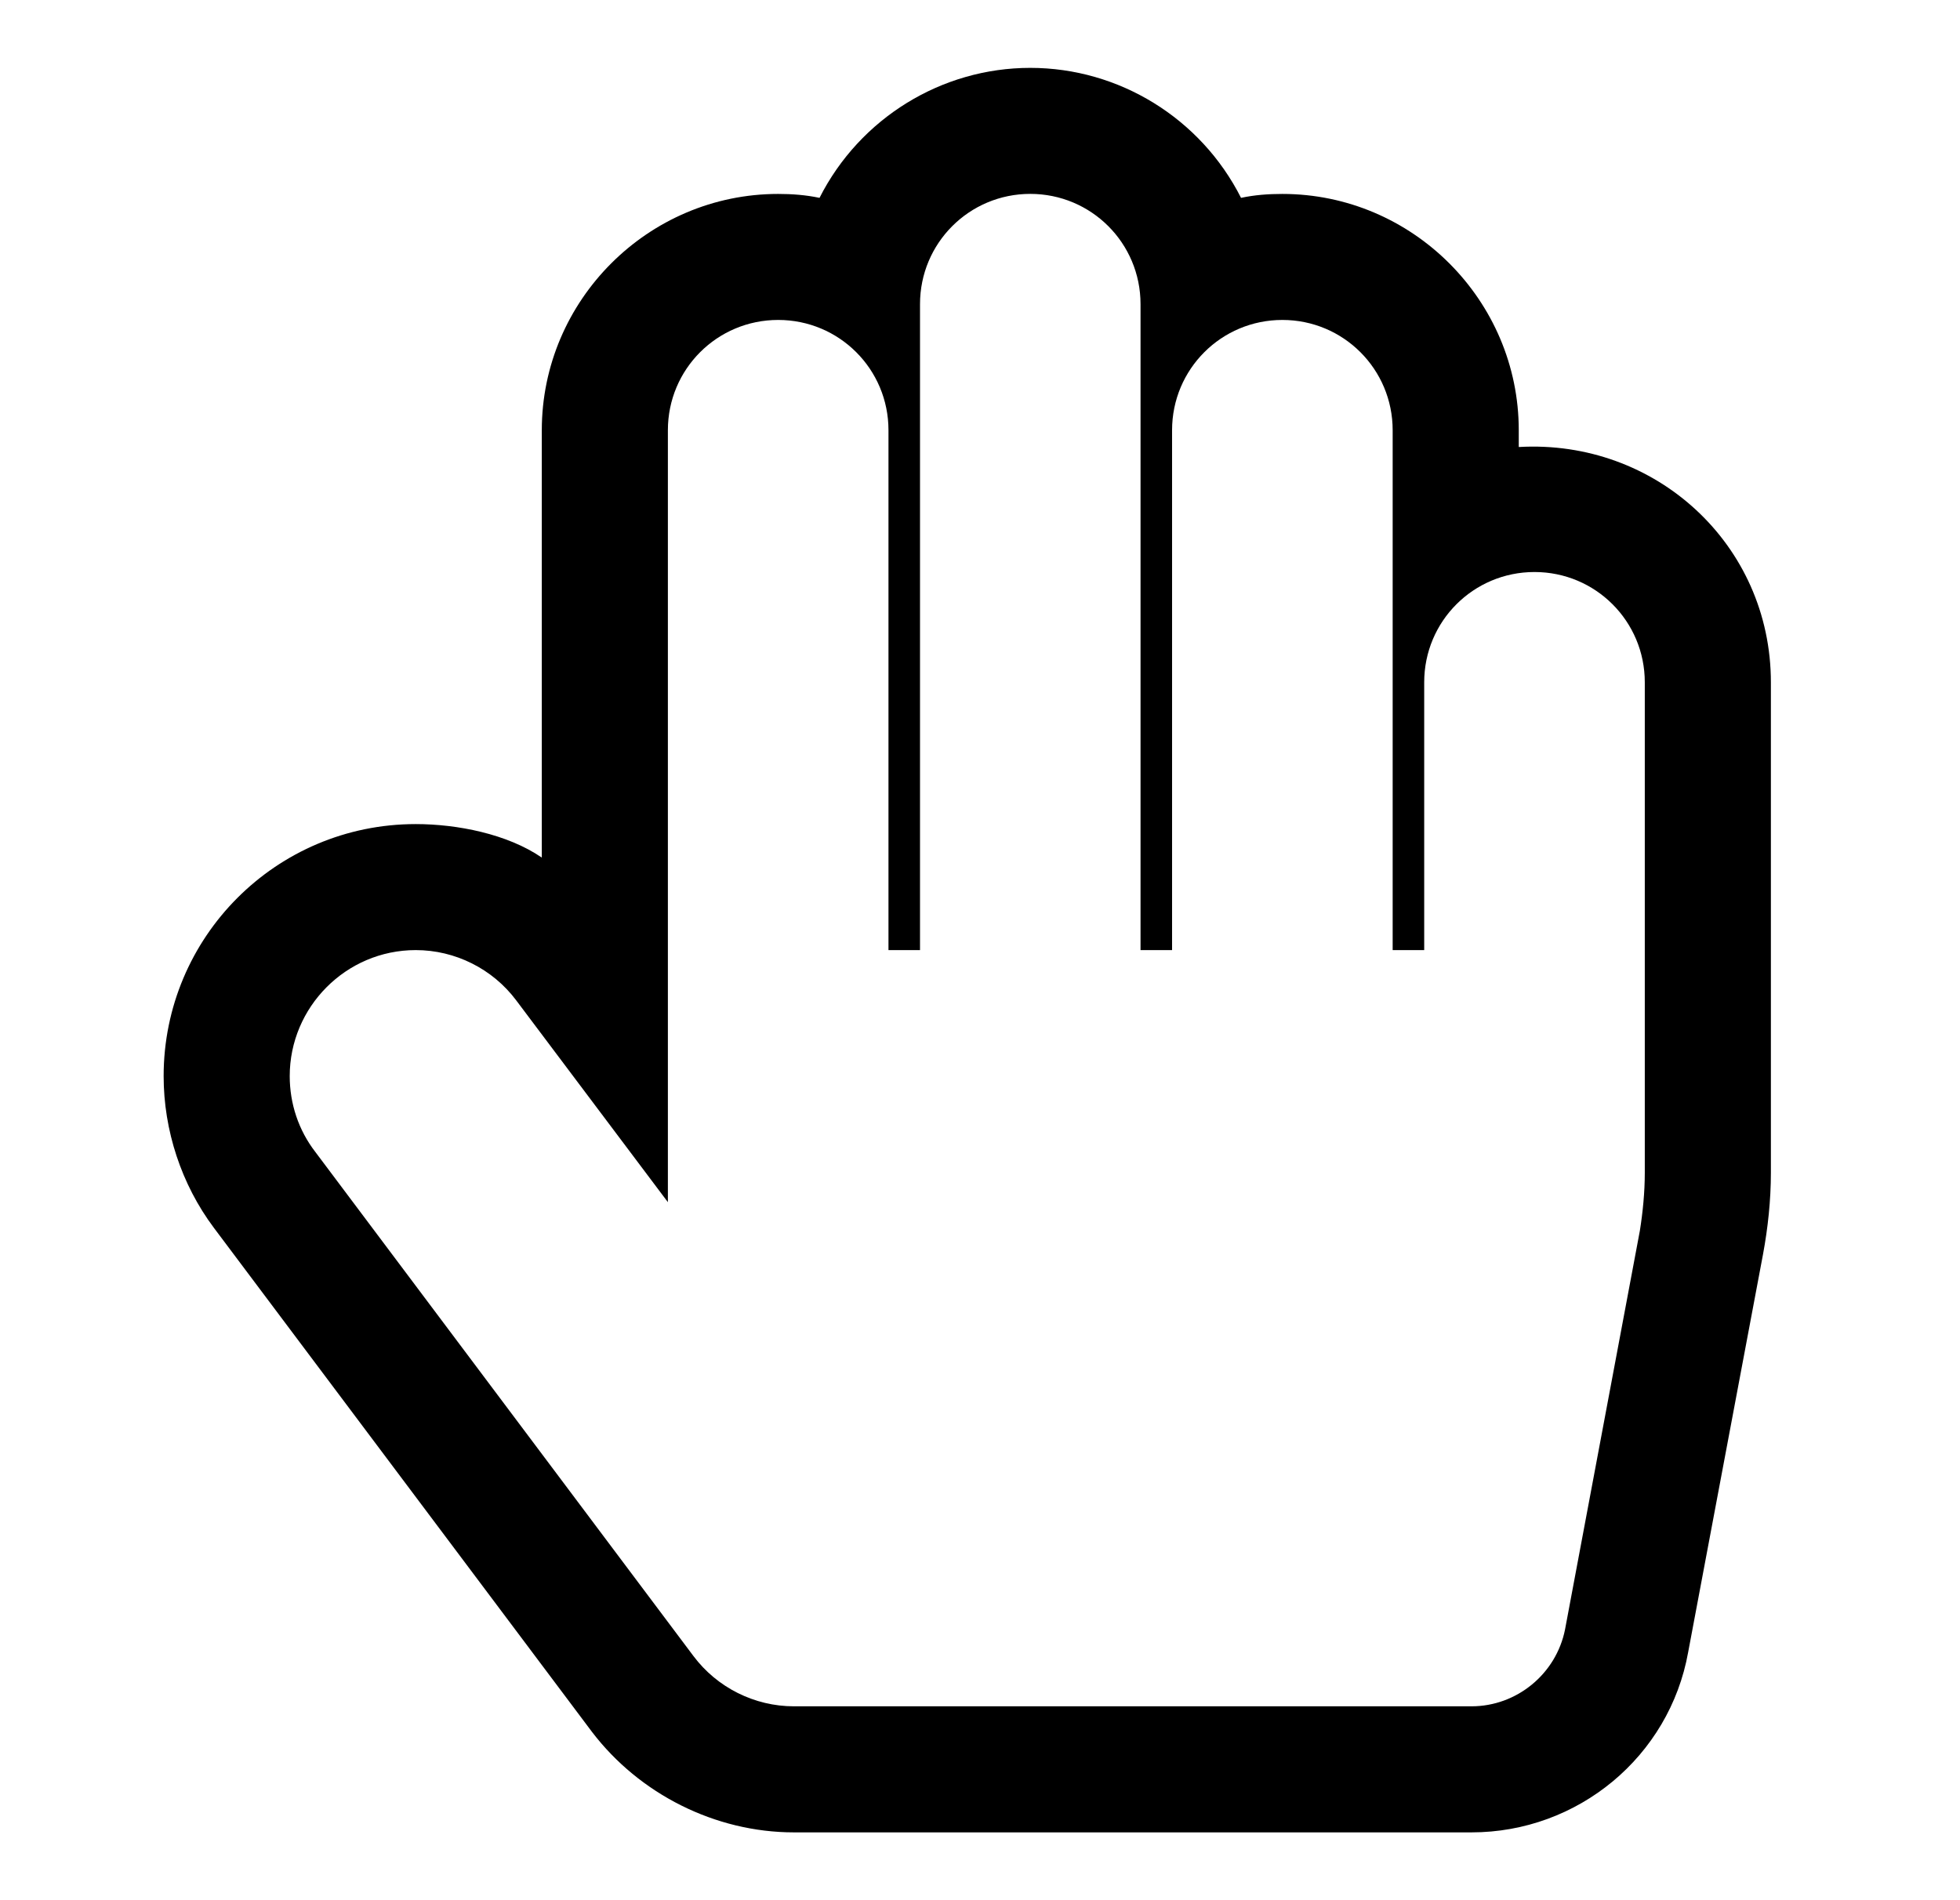 <?xml version="1.0" encoding="utf-8"?>
<!-- Generated by IcoMoon.io -->
<!DOCTYPE svg PUBLIC "-//W3C//DTD SVG 1.1//EN" "http://www.w3.org/Graphics/SVG/1.1/DTD/svg11.dtd">
<svg version="1.1" xmlns="http://www.w3.org/2000/svg" xmlns:xlink="http://www.w3.org/1999/xlink" width="33" height="32" viewBox="0 0 33 32">
<path d="M17.347 3.265c-1.028 0-1.857 0.829-1.857 1.857v10.878h-0.531v-8.755c0-1.028-0.829-1.857-1.857-1.857s-1.857 0.829-1.857 1.857v13l-2.554-3.399c-0.398-0.531-1.028-0.846-1.691-0.846-1.177 0-2.122 0.962-2.122 2.122 0 0.464 0.149 0.912 0.431 1.277l6.367 8.49c0.398 0.531 1.028 0.846 1.691 0.846h11.408c0.763 0 1.426-0.547 1.575-1.293l1.26-6.716c0.050-0.315 0.083-0.647 0.083-0.978v-8.258c0-1.028-0.829-1.857-1.857-1.857s-1.857 0.829-1.857 1.857v4.51h-0.531v-8.755c0-1.028-0.829-1.857-1.857-1.857s-1.857 0.829-1.857 1.857v8.755h-0.531v-10.878c0-1.028-0.829-1.857-1.857-1.857zM17.347 1.143c1.492 0 2.869 0.846 3.548 2.189 0.232-0.050 0.464-0.066 0.696-0.066 2.189 0 3.98 1.791 3.98 3.98v0.282c2.305-0.133 4.245 1.642 4.245 3.963v8.258c0 0.464-0.050 0.929-0.133 1.376l-1.26 6.699c-0.315 1.758-1.857 3.034-3.648 3.034h-11.408c-1.327 0-2.603-0.647-3.399-1.691l-6.367-8.49c-0.547-0.73-0.846-1.642-0.846-2.554 0-2.338 1.89-4.245 4.245-4.245 0.696 0 1.542 0.166 2.122 0.564v-7.196c0-2.189 1.791-3.98 3.98-3.98 0.232 0 0.464 0.017 0.696 0.066 0.68-1.343 2.056-2.189 3.548-2.189z"></path>
</svg>
